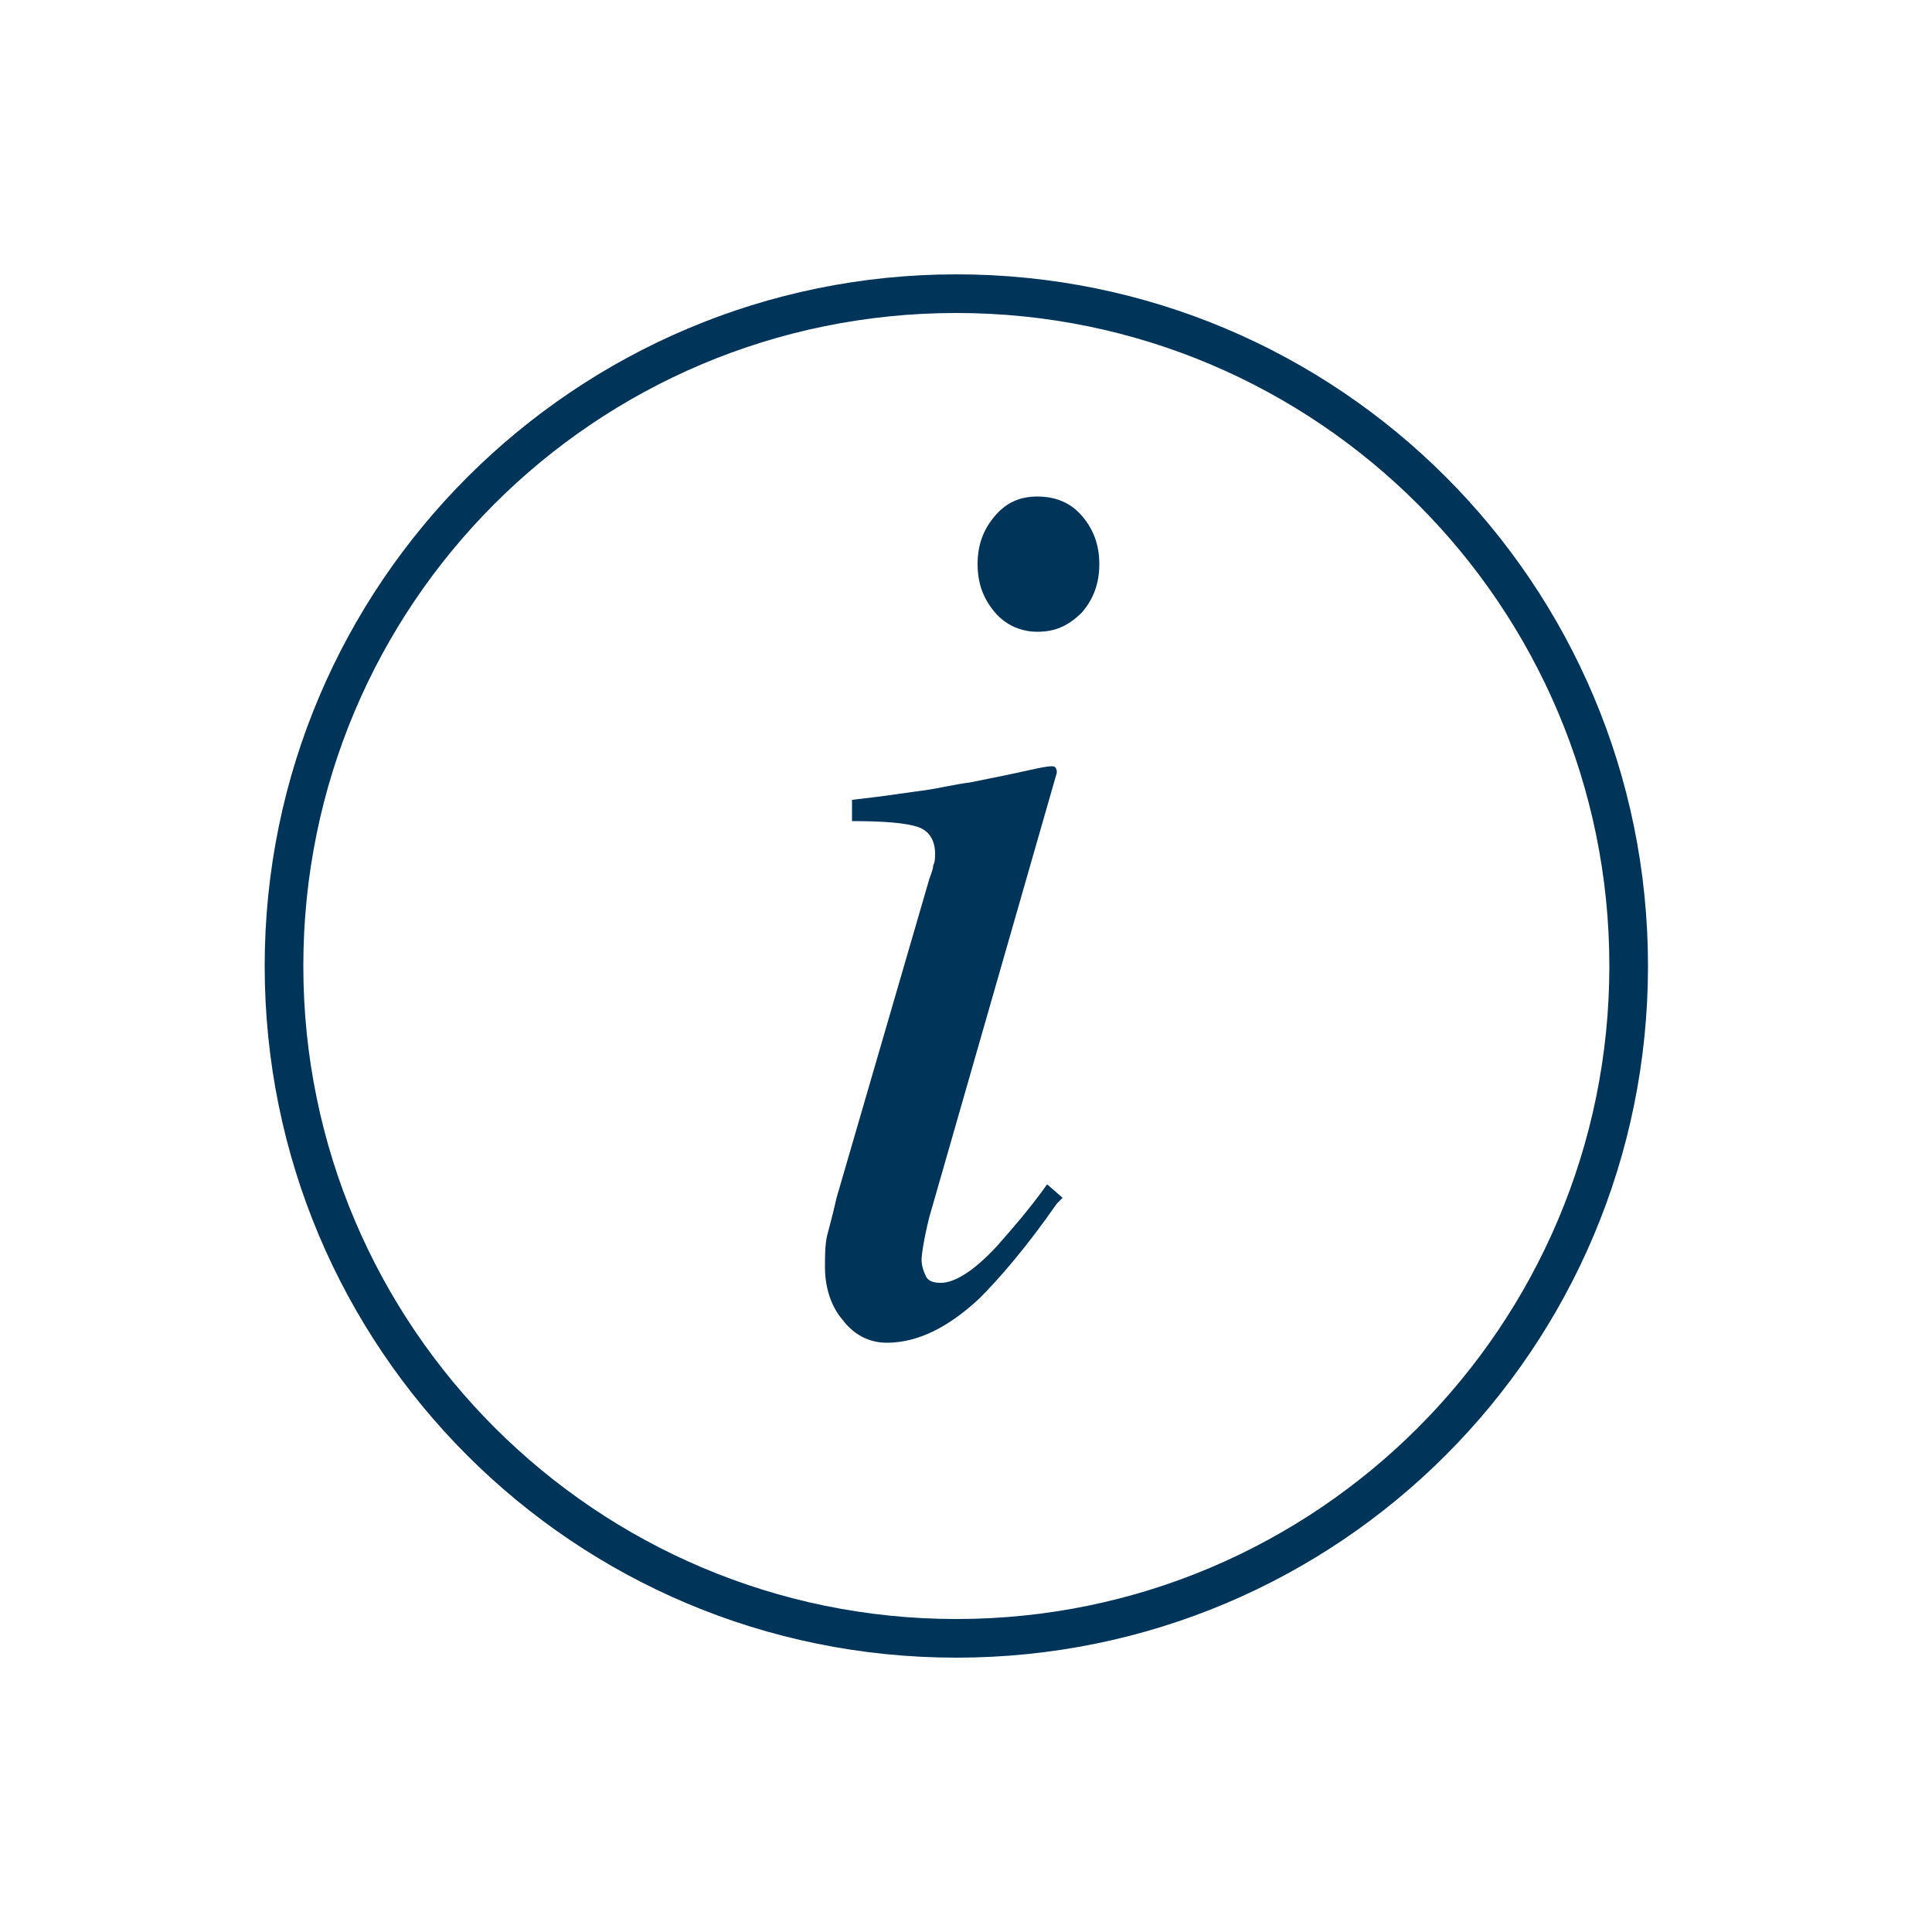 <svg height='100px' width='100px'  fill="#003459" xmlns:x="http://ns.adobe.com/Extensibility/1.0/" xmlns:i="http://ns.adobe.com/AdobeIllustrator/10.0/" xmlns:graph="http://ns.adobe.com/Graphs/1.0/" xmlns="http://www.w3.org/2000/svg" xmlns:xlink="http://www.w3.org/1999/xlink" version="1.0" x="0px" y="0px" viewBox="0 0 100 100" enable-background="new 0 0 100 100" xml:space="preserve"><g><g i:extraneous="self"><g><path d="M49.5,14.2c-19.7,0-35.8,16-35.8,35.8s16,35.8,35.8,35.8s35.8-16,35.8-35.8S69.3,14.2,49.5,14.2z M49.5,83.8     c-18.6,0-33.8-15.1-33.8-33.8s15.1-33.8,33.8-33.8S83.3,31.4,83.3,50S68.2,83.8,49.5,83.8z"></path><path d="M51.6,64.5c-1.2,1.3-2.2,1.9-2.9,1.9c-0.4,0-0.7-0.1-0.8-0.4c-0.1-0.2-0.2-0.5-0.2-0.8c0-0.2,0.1-1,0.4-2.2L54.7,40     c0-0.1,0-0.2-0.1-0.3s-0.6,0-1.5,0.2c-0.9,0.2-1.9,0.4-2.9,0.6c-0.8,0.1-1.6,0.3-2.3,0.4c-0.8,0.1-2,0.3-3.8,0.5v1.1     c1.7,0,2.8,0.1,3.4,0.3c0.6,0.2,0.9,0.7,0.9,1.4c0,0.2,0,0.4-0.1,0.6c0,0.2-0.1,0.4-0.2,0.7L43.3,62c-0.2,0.9-0.4,1.6-0.5,2     c-0.1,0.5-0.1,1-0.1,1.6c0,1,0.3,2,0.9,2.7c0.6,0.8,1.4,1.2,2.3,1.2c1.6,0,3.2-0.8,4.8-2.3c1-1,2.4-2.6,4-4.9L55,62l-0.8-0.7     C53.2,62.7,52.3,63.7,51.6,64.5z"></path><path d="M53.7,25.7c-0.9,0-1.6,0.3-2.2,1c-0.6,0.7-0.9,1.5-0.9,2.5c0,1,0.3,1.8,0.9,2.5c0.6,0.7,1.4,1,2.2,1c0.9,0,1.6-0.3,2.3-1     c0.6-0.7,0.9-1.5,0.9-2.5c0-1-0.3-1.8-0.9-2.5C55.4,26,54.6,25.7,53.7,25.7z"></path></g></g></g></svg>